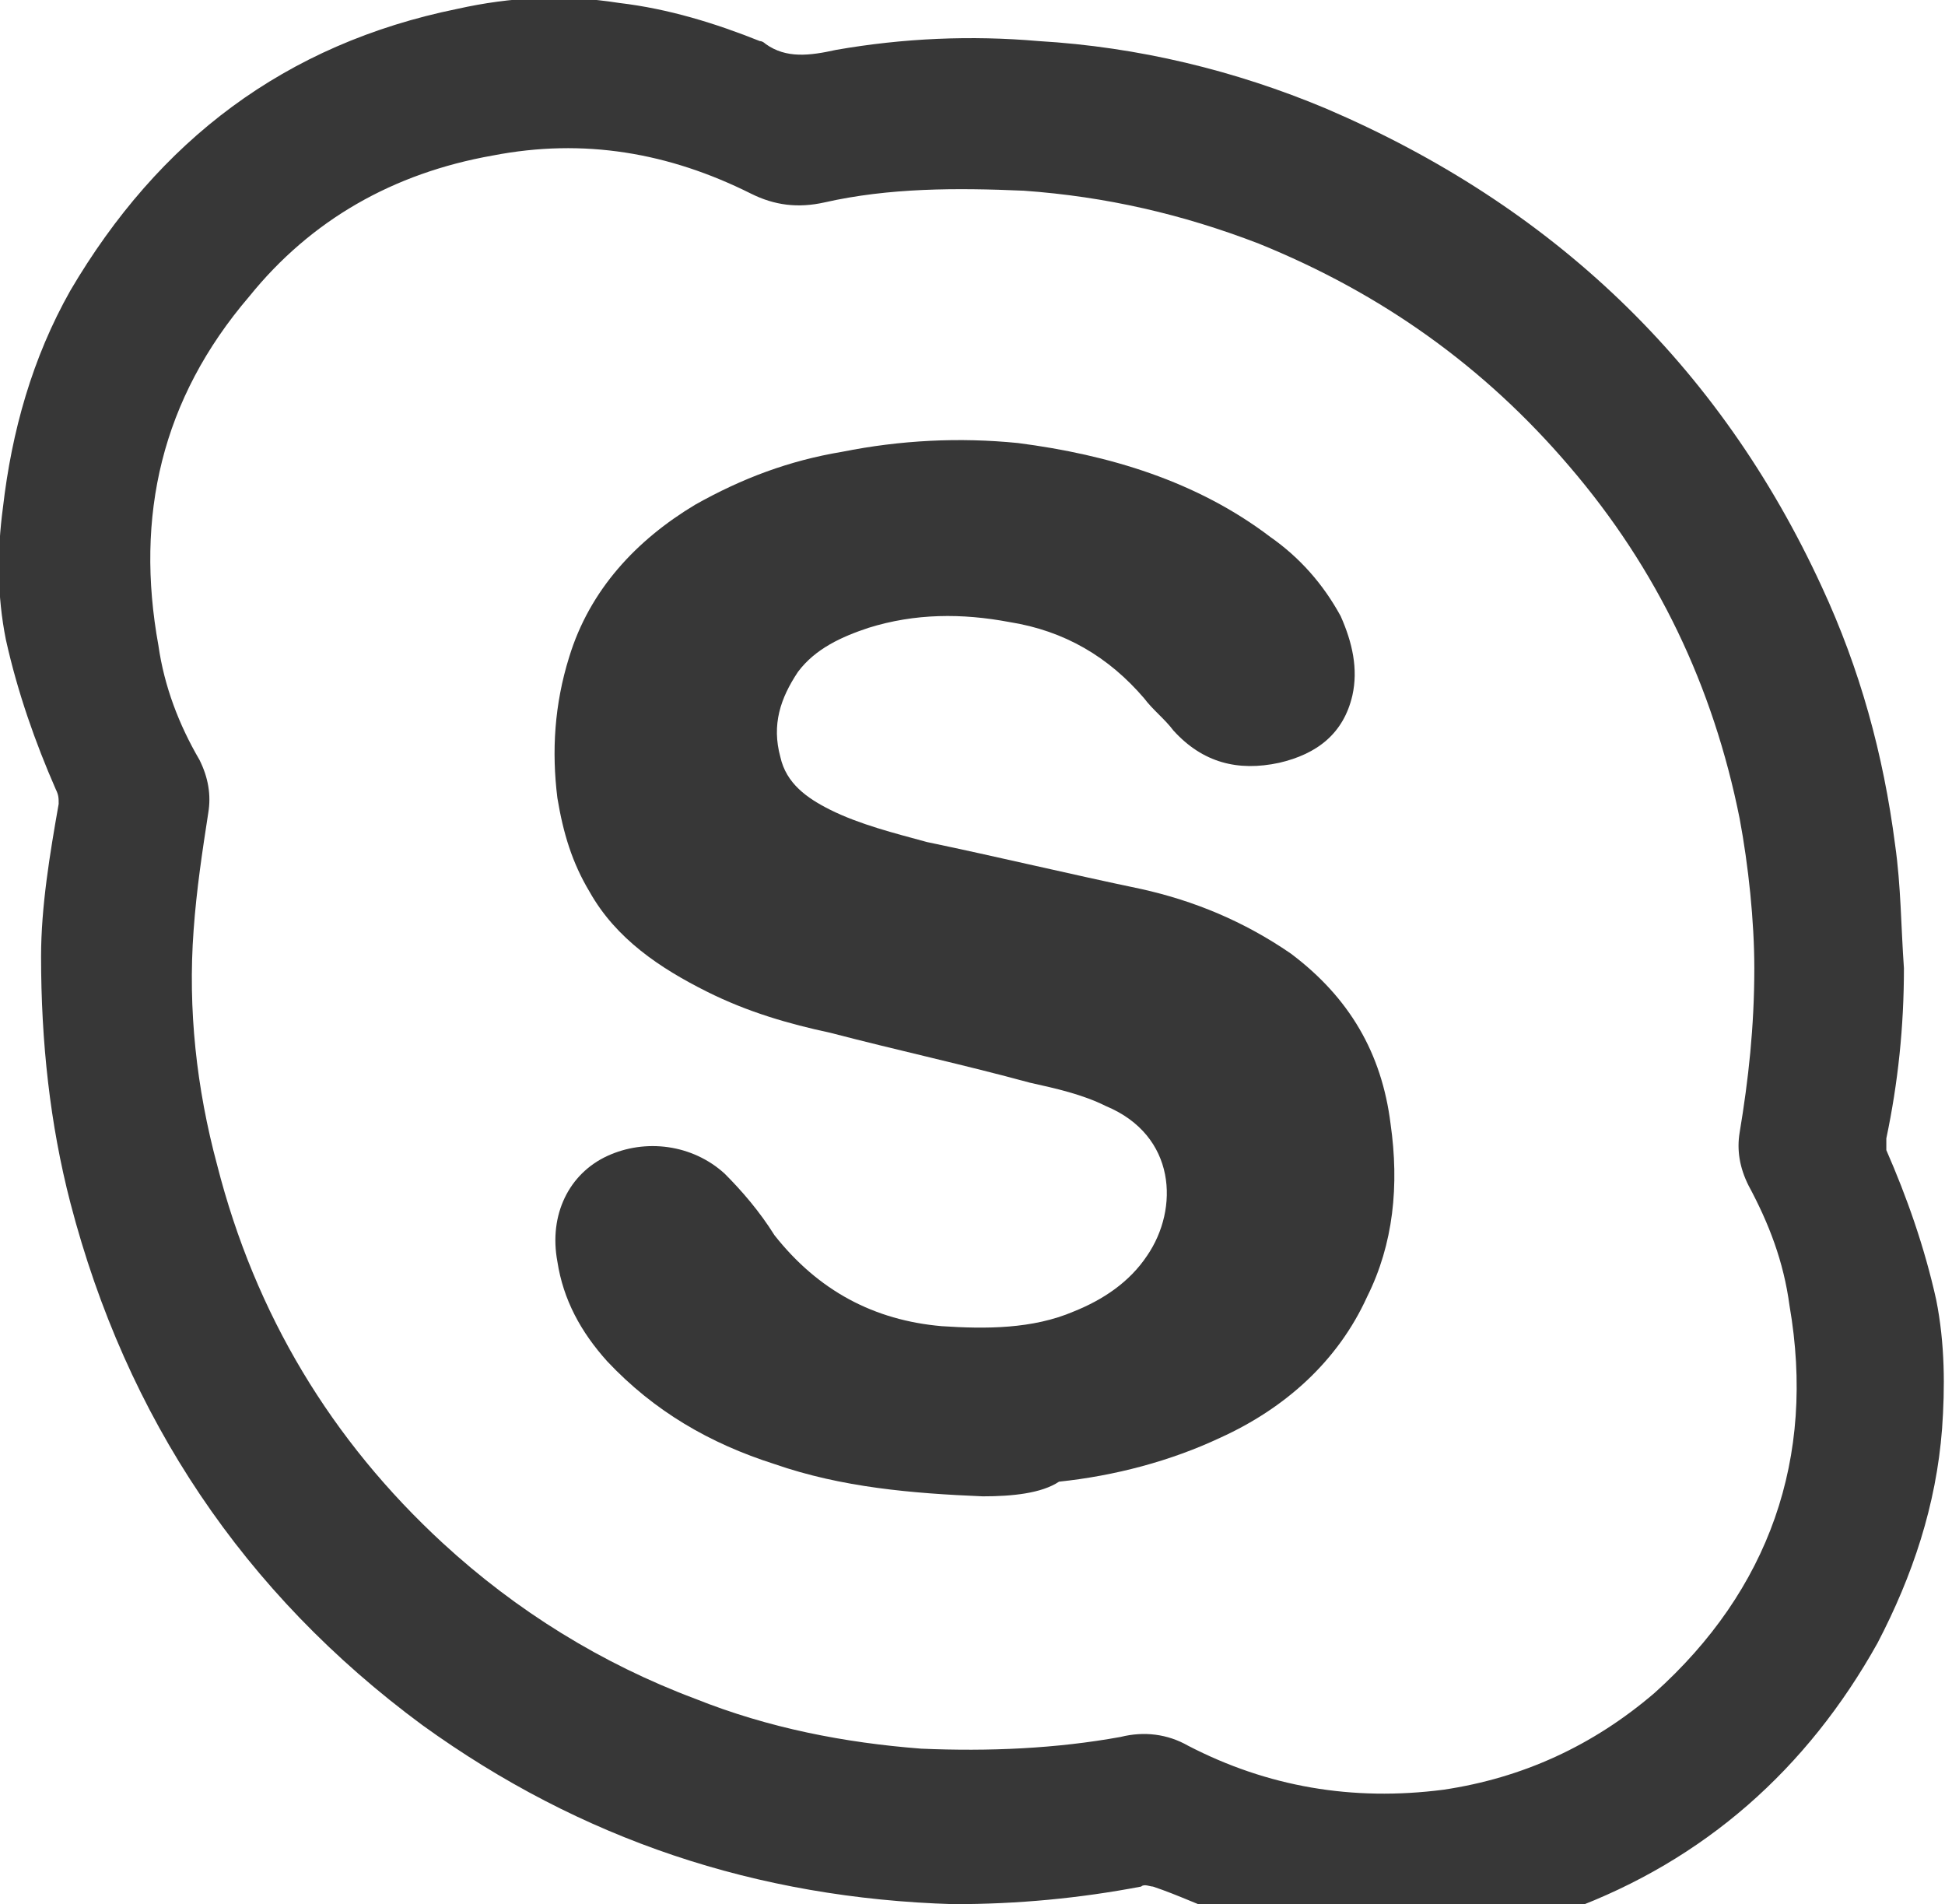 <?xml version="1.0" encoding="utf-8"?>
<!-- Generator: Adobe Illustrator 21.1.0, SVG Export Plug-In . SVG Version: 6.00 Build 0)  -->
<svg version="1.1" id="Слой_1" xmlns="http://www.w3.org/2000/svg" xmlns:xlink="http://www.w3.org/1999/xlink" x="0px" y="0px"
	 viewBox="0 0 66.3 64.9" style="enable-background:new 0 0 66.3 64.9;" xml:space="preserve">
<style type="text/css">
	.st0{fill:#373737;}
</style>
<g>
	<path class="st0" d="M64.9,33c0,2-0.2,3.9-0.6,5.8c0,0.1,0,0.3,0,0.4c0.7,1.6,1.3,3.3,1.7,5.1c0.3,1.5,0.3,3,0.2,4.4
		c-0.2,2.6-1,5-2.2,7.3c-2.4,4.3-5.9,7.4-10.5,9.1c-2.2,0.8-4.4,1.1-6.7,1.1c-1.7,0-3.3-0.3-4.9-0.9c-0.9-0.3-1.7-0.7-2.6-1
		c-0.1,0-0.3-0.1-0.4,0c-2.1,0.4-4.2,0.6-6.4,0.6c-6.7-0.2-12.7-2.2-18.1-6.1C8.3,54.3,4.3,48.3,2.4,41c-0.7-2.7-1-5.5-1-8.4
		c0-1.7,0.3-3.5,0.6-5.2c0-0.2,0-0.3-0.1-0.5c-0.7-1.6-1.3-3.3-1.7-5.1c-0.3-1.5-0.3-3-0.1-4.5c0.3-2.6,1-5.1,2.3-7.4
		c3-5.1,7.3-8.4,13.2-9.6c1.8-0.4,3.6-0.5,5.5-0.2c1.7,0.2,3.3,0.7,4.8,1.3c0.1,0,0.2,0.1,0.2,0.1c0.7,0.5,1.5,0.4,2.4,0.2
		c2.3-0.4,4.6-0.5,6.9-0.3c3.4,0.2,6.7,1,9.8,2.3c7.7,3.3,13.4,8.7,16.9,16.3c1.3,2.8,2.1,5.7,2.5,8.8C64.8,30.2,64.8,31.6,64.9,33
		C64.9,33,64.9,33,64.9,33z M59.8,33c0-1.6-0.2-3.5-0.5-5.1c-0.9-4.5-2.8-8.5-5.8-12c-2.9-3.4-6.4-5.9-10.6-7.6
		c-2.6-1-5.2-1.6-8-1.8c-2.3-0.1-4.6-0.1-6.8,0.4c-0.9,0.2-1.7,0.1-2.5-0.3c-2.8-1.4-5.7-1.9-8.8-1.3c-3.4,0.6-6.2,2.2-8.3,4.8
		C5.5,13.6,4.6,17.6,5.4,22c0.2,1.4,0.7,2.7,1.4,3.9c0.3,0.6,0.4,1.2,0.3,1.8c-0.2,1.3-0.4,2.6-0.5,4c-0.2,2.7,0.1,5.4,0.8,8
		c1.3,5.1,3.9,9.4,7.7,12.9c2.5,2.3,5.4,4.1,8.6,5.3c2.5,1,5.1,1.5,7.7,1.7c2.3,0.1,4.6,0,6.8-0.4c0.8-0.2,1.6-0.1,2.3,0.3
		c2.7,1.4,5.6,1.9,8.7,1.5c2.7-0.4,5.1-1.5,7.2-3.3c3.9-3.5,5.5-8,4.6-13.2c-0.2-1.5-0.7-2.8-1.4-4.1c-0.3-0.6-0.4-1.2-0.3-1.8
		C59.6,36.8,59.8,35,59.8,33z"/>
	<path class="st0" d="M33.5,51c-2.4-0.1-4.8-0.3-7.1-1.1c-2.2-0.7-4.1-1.8-5.7-3.5c-0.9-1-1.5-2.1-1.7-3.4c-0.3-1.6,0.4-3,1.7-3.6
		c1.3-0.6,2.9-0.4,4,0.6c0.6,0.6,1.2,1.3,1.7,2.1c1.5,1.9,3.4,2.9,5.7,3.1c1.5,0.1,3.1,0.1,4.5-0.5c1-0.4,1.9-1,2.5-1.9
		c1.1-1.6,1-4.1-1.4-5.1c-0.8-0.4-1.7-0.6-2.6-0.8c-2.2-0.6-4.5-1.1-6.8-1.7c-1.4-0.3-2.8-0.7-4.2-1.4c-1.6-0.8-3.1-1.8-4-3.4
		c-0.6-1-0.9-2-1.1-3.2c-0.2-1.6-0.1-3.2,0.4-4.8c0.7-2.3,2.3-4,4.3-5.2c1.6-0.9,3.2-1.5,5-1.8c2-0.4,4-0.5,6-0.3
		c3.1,0.4,6.1,1.3,8.6,3.2c1,0.7,1.8,1.6,2.4,2.7c0.4,0.9,0.6,1.8,0.4,2.7c-0.3,1.3-1.2,2-2.5,2.3c-1.4,0.3-2.6,0-3.6-1.1
		c-0.3-0.4-0.7-0.7-1-1.1c-1.2-1.4-2.7-2.3-4.6-2.6c-1.6-0.3-3.2-0.3-4.8,0.2c-0.9,0.3-1.8,0.7-2.4,1.5c-0.6,0.9-0.9,1.8-0.6,2.9
		c0.2,0.9,0.9,1.4,1.7,1.8c1,0.5,2.2,0.8,3.3,1.1c2.4,0.5,4.9,1.1,7.3,1.6c1.8,0.4,3.5,1.1,5.1,2.2c2,1.5,3.1,3.4,3.4,5.8
		c0.3,2.1,0.1,4.1-0.8,5.9c-1,2.2-2.8,3.8-5,4.8c-1.7,0.8-3.6,1.3-5.5,1.5C35.5,50.9,34.5,51,33.5,51z"/>
</g>
</svg>
